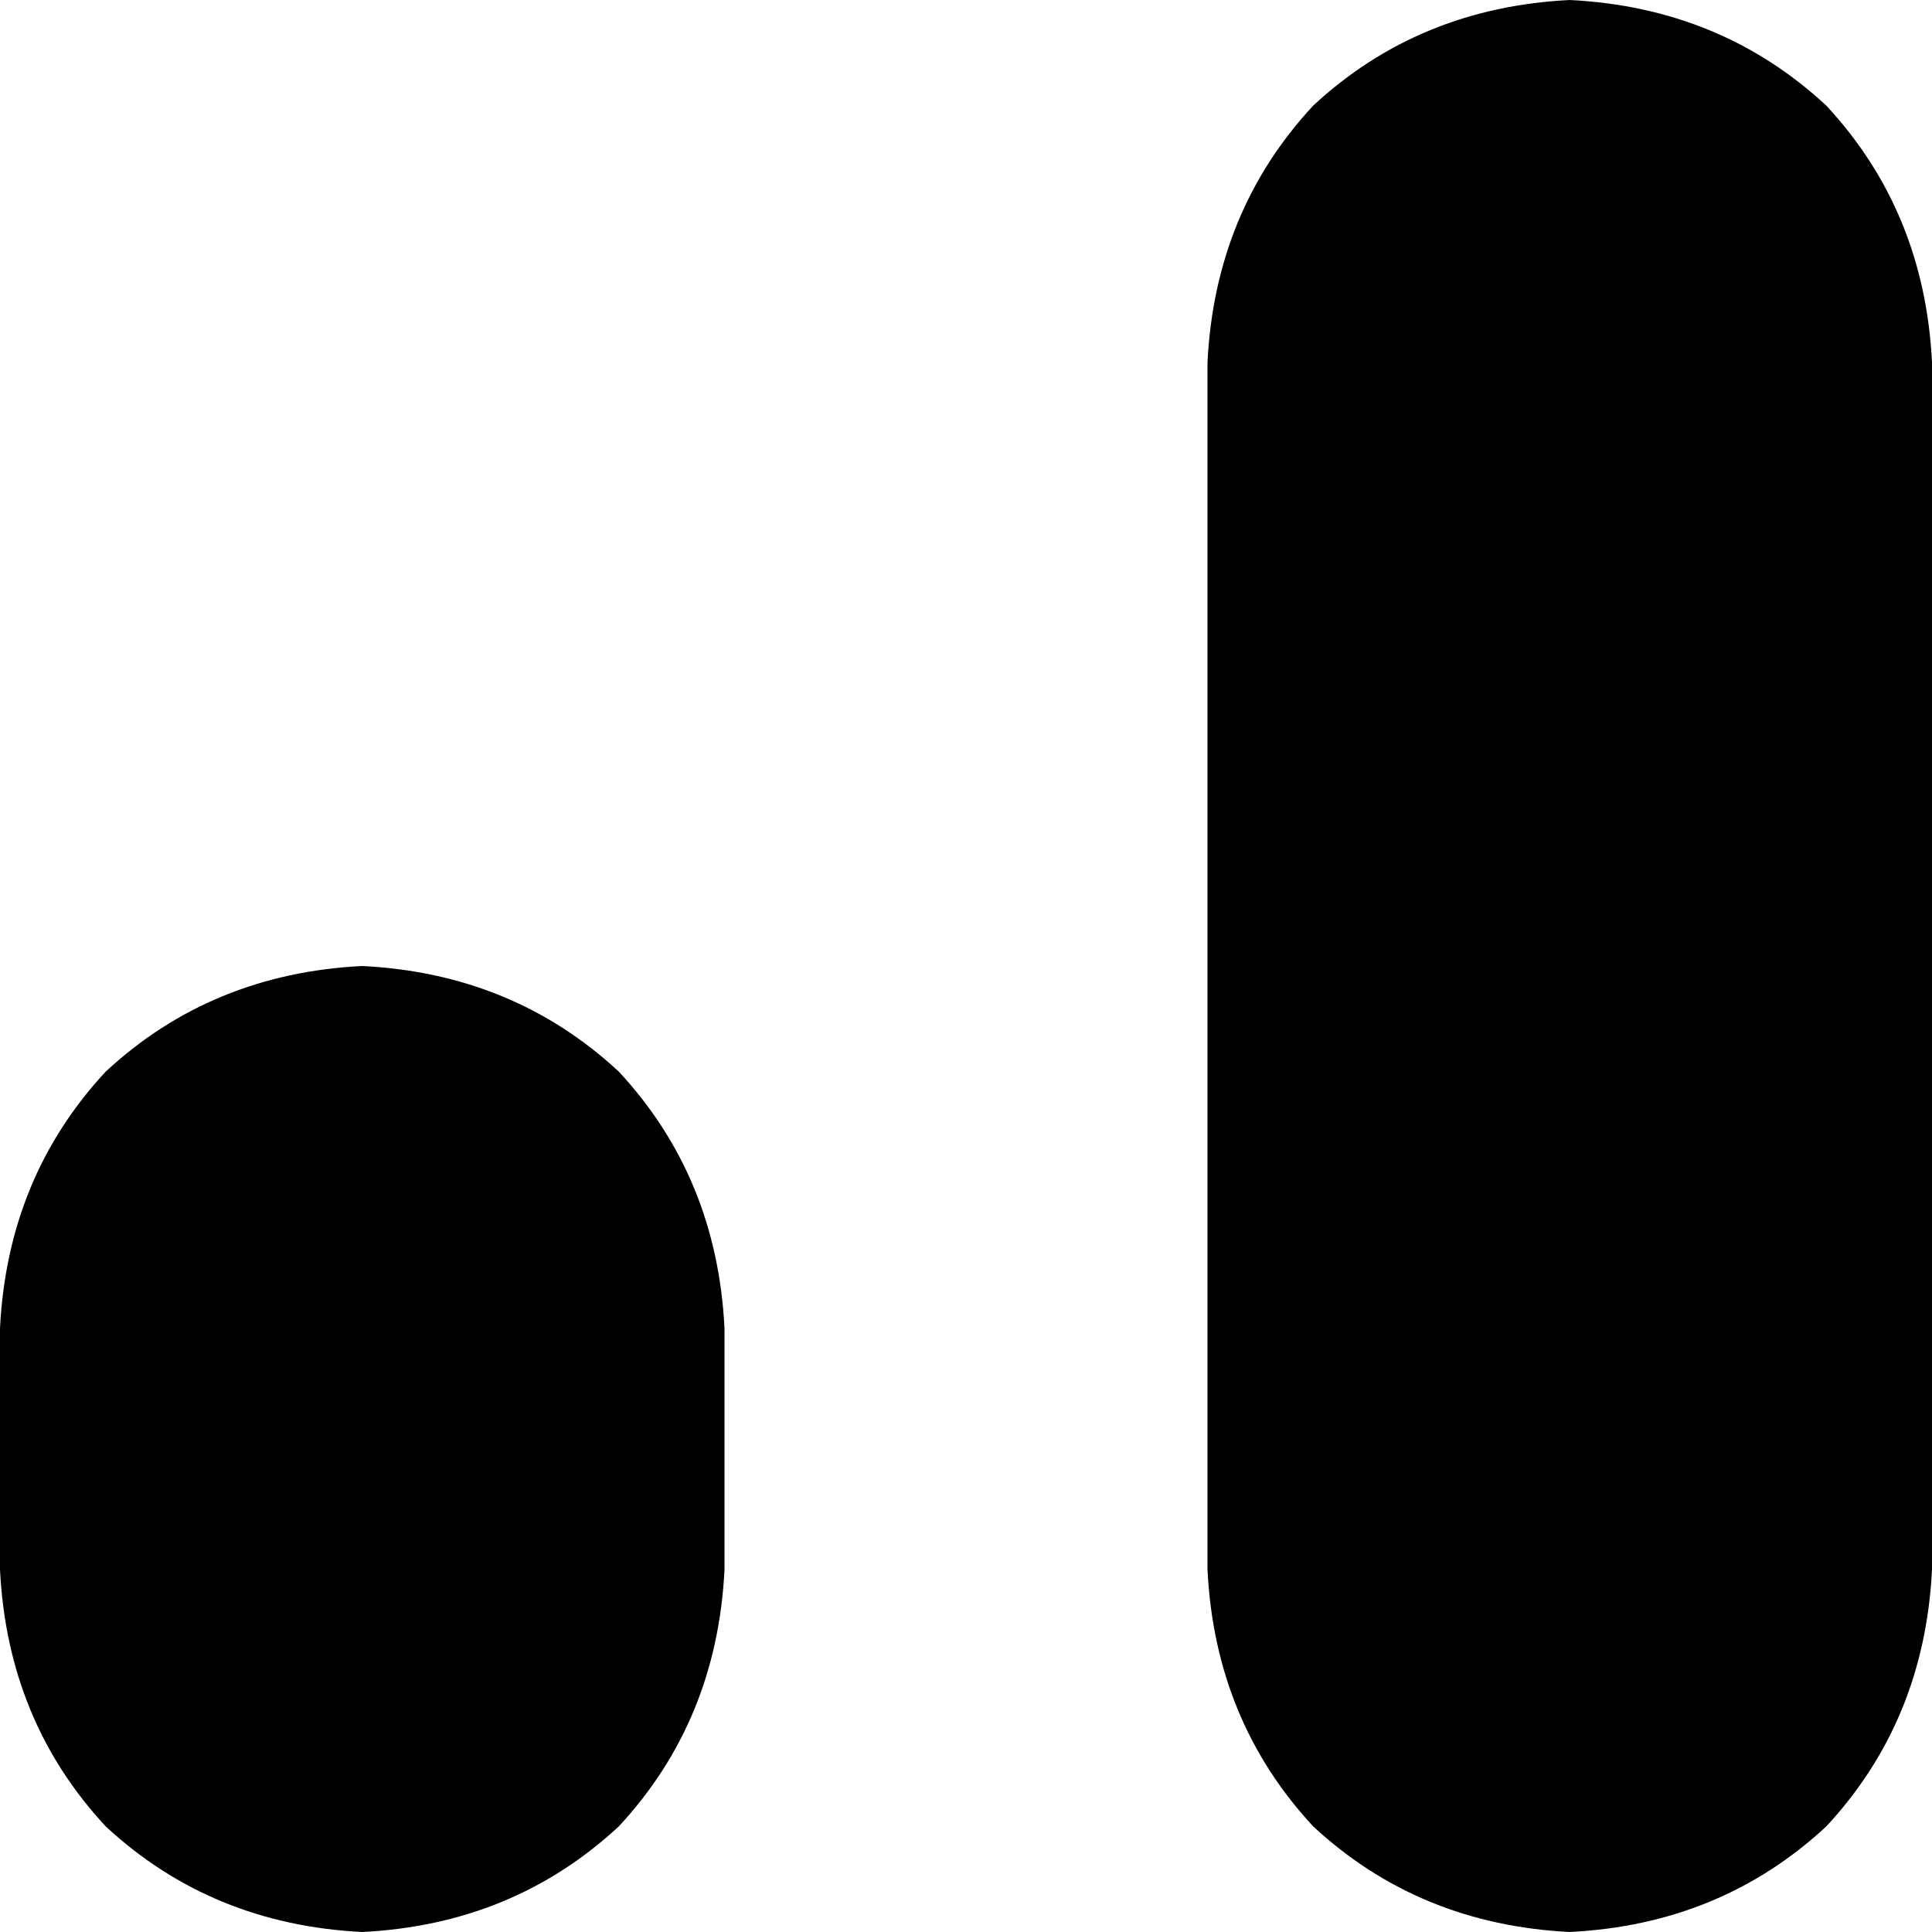 <svg xmlns="http://www.w3.org/2000/svg" viewBox="0 0 256 256">
    <path d="M 208 0 Q 188 1 174 14 L 174 14 Q 161 28 160 48 L 160 208 Q 161 228 174 242 Q 188 255 208 256 Q 228 255 242 242 Q 255 228 256 208 L 256 48 Q 255 28 242 14 Q 228 1 208 0 L 208 0 Z M 48 128 Q 28 129 14 142 L 14 142 Q 1 156 0 176 L 0 208 Q 1 228 14 242 Q 28 255 48 256 Q 68 255 82 242 Q 95 228 96 208 L 96 176 Q 95 156 82 142 Q 68 129 48 128 L 48 128 Z"/>
</svg>
